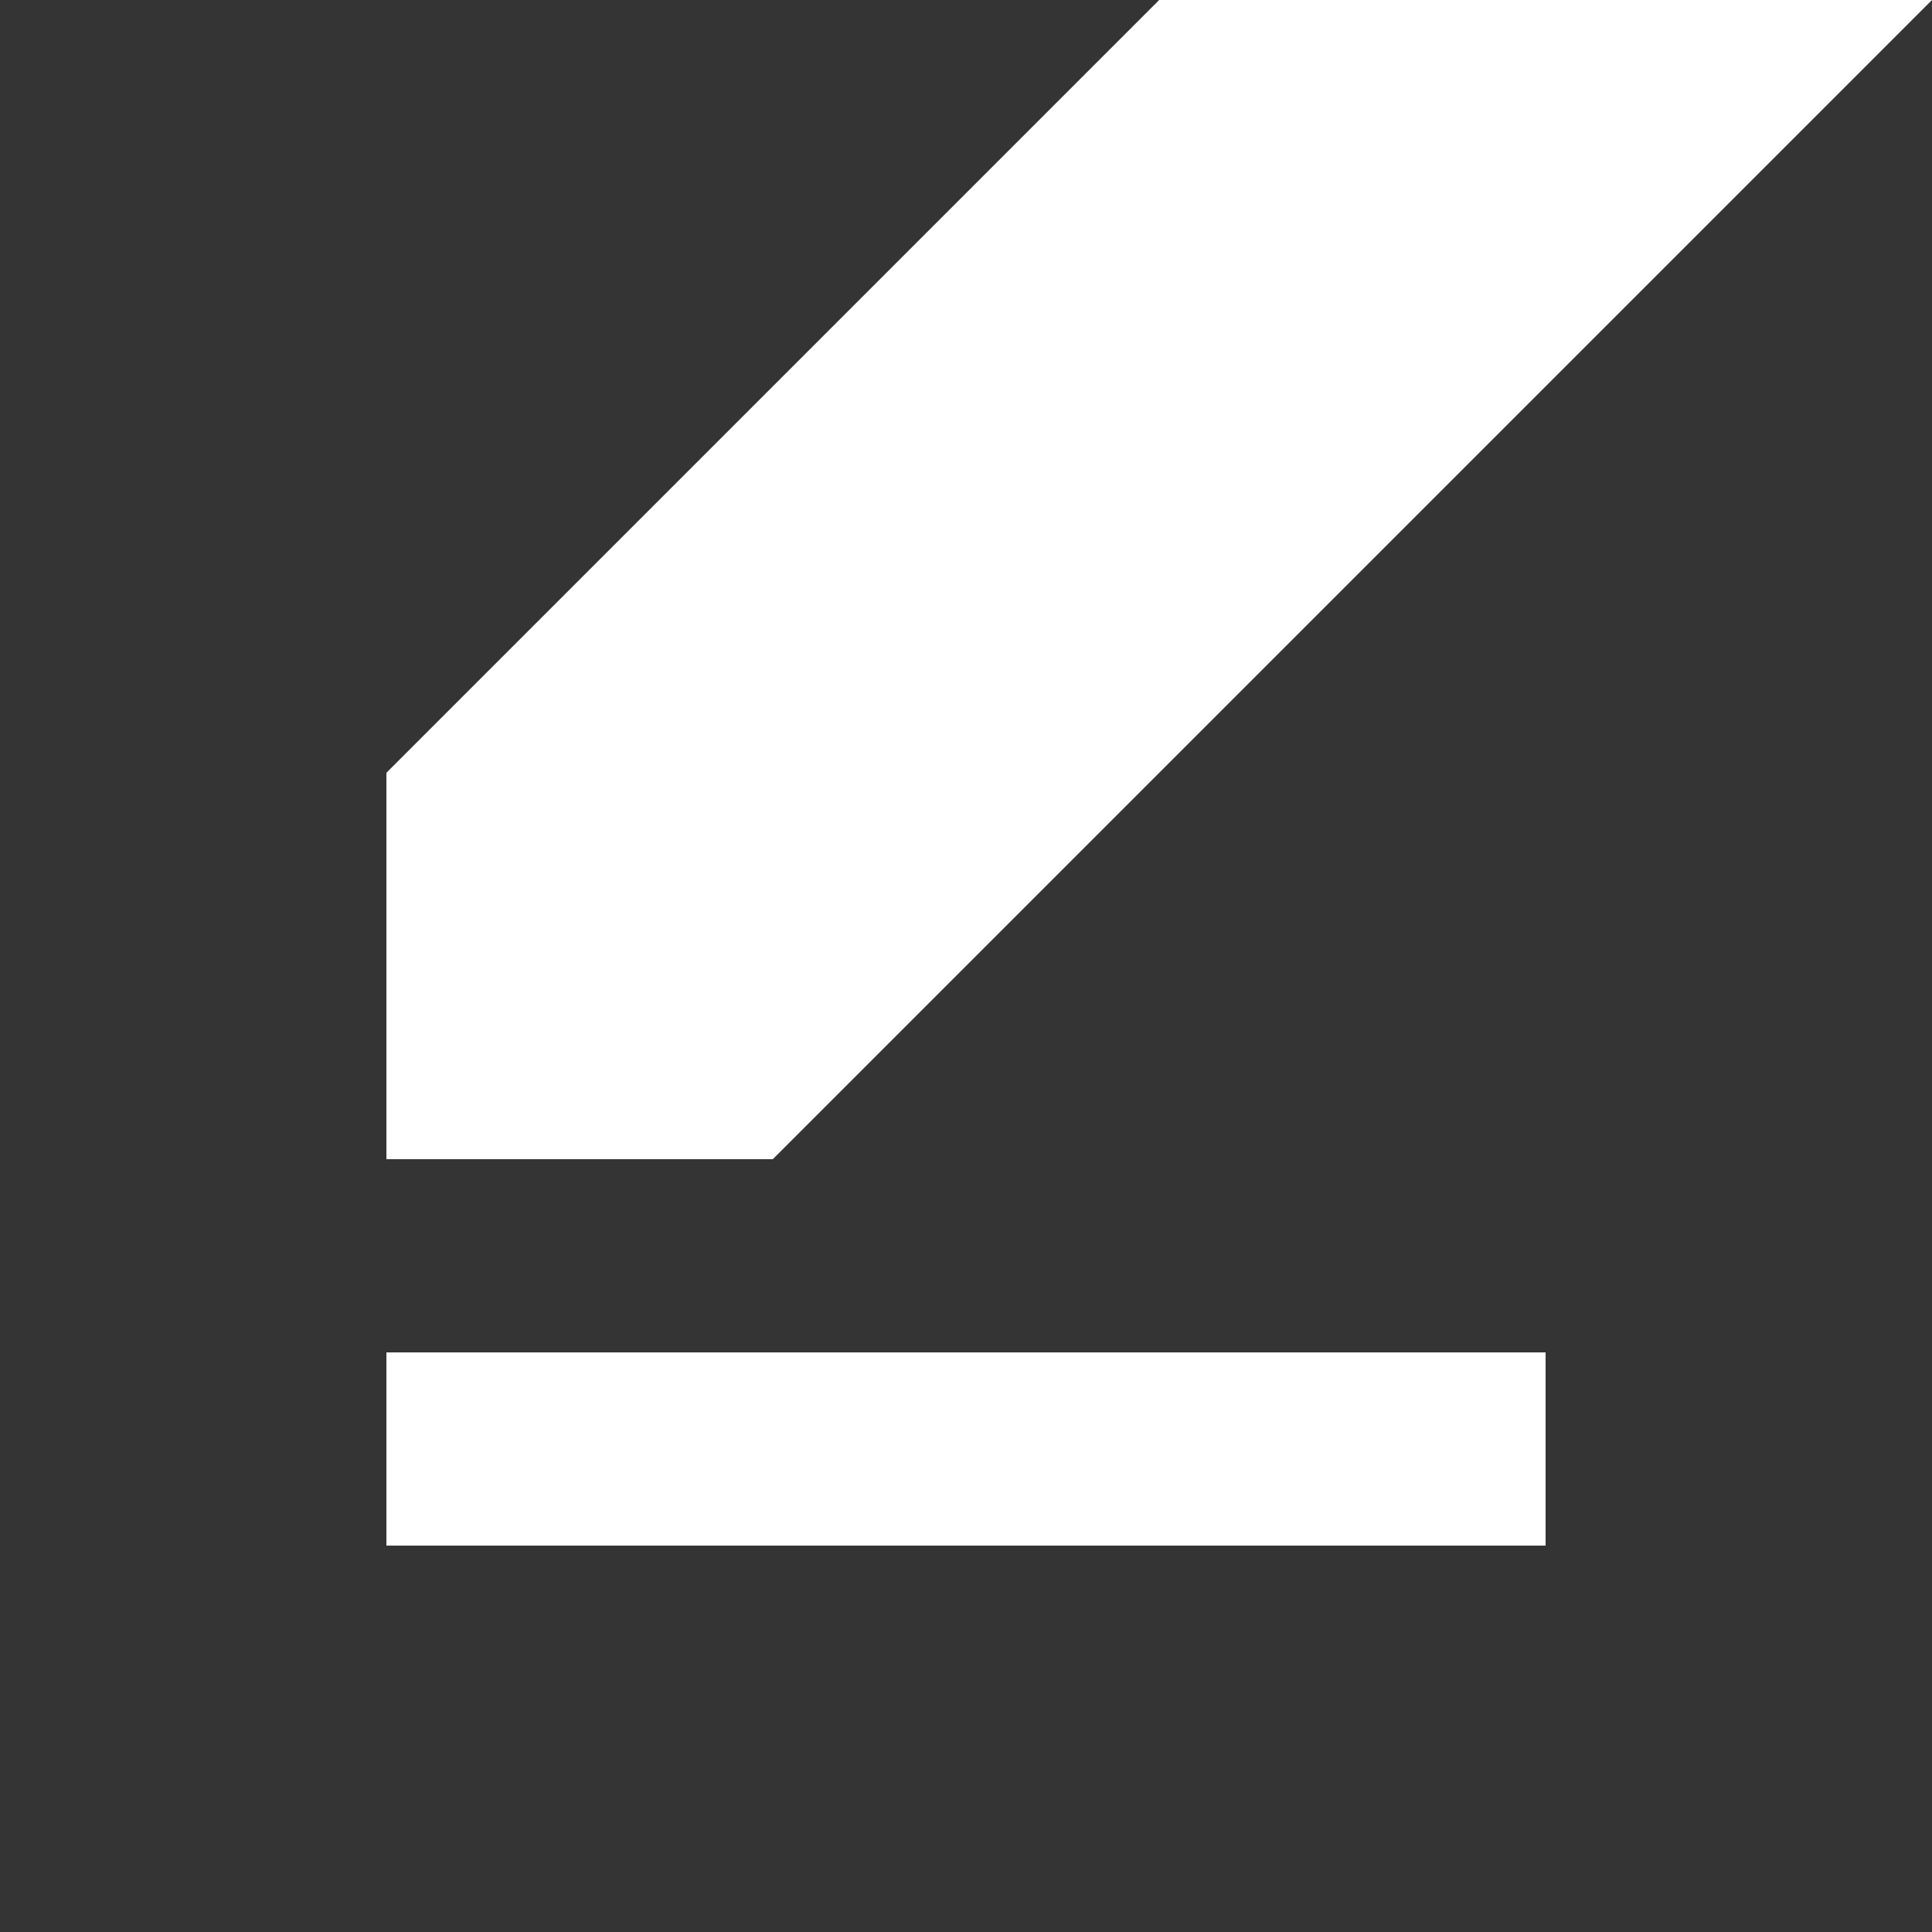 <svg width="20" height="20" viewBox="0 0 20 20" fill="none" xmlns="http://www.w3.org/2000/svg">
<path fill-rule="evenodd" clip-rule="evenodd" d="M4 8V12H8L20 0V20H0V0H12L4 8ZM16 14H4V16H16V14Z" fill="#343434"/>
</svg>
